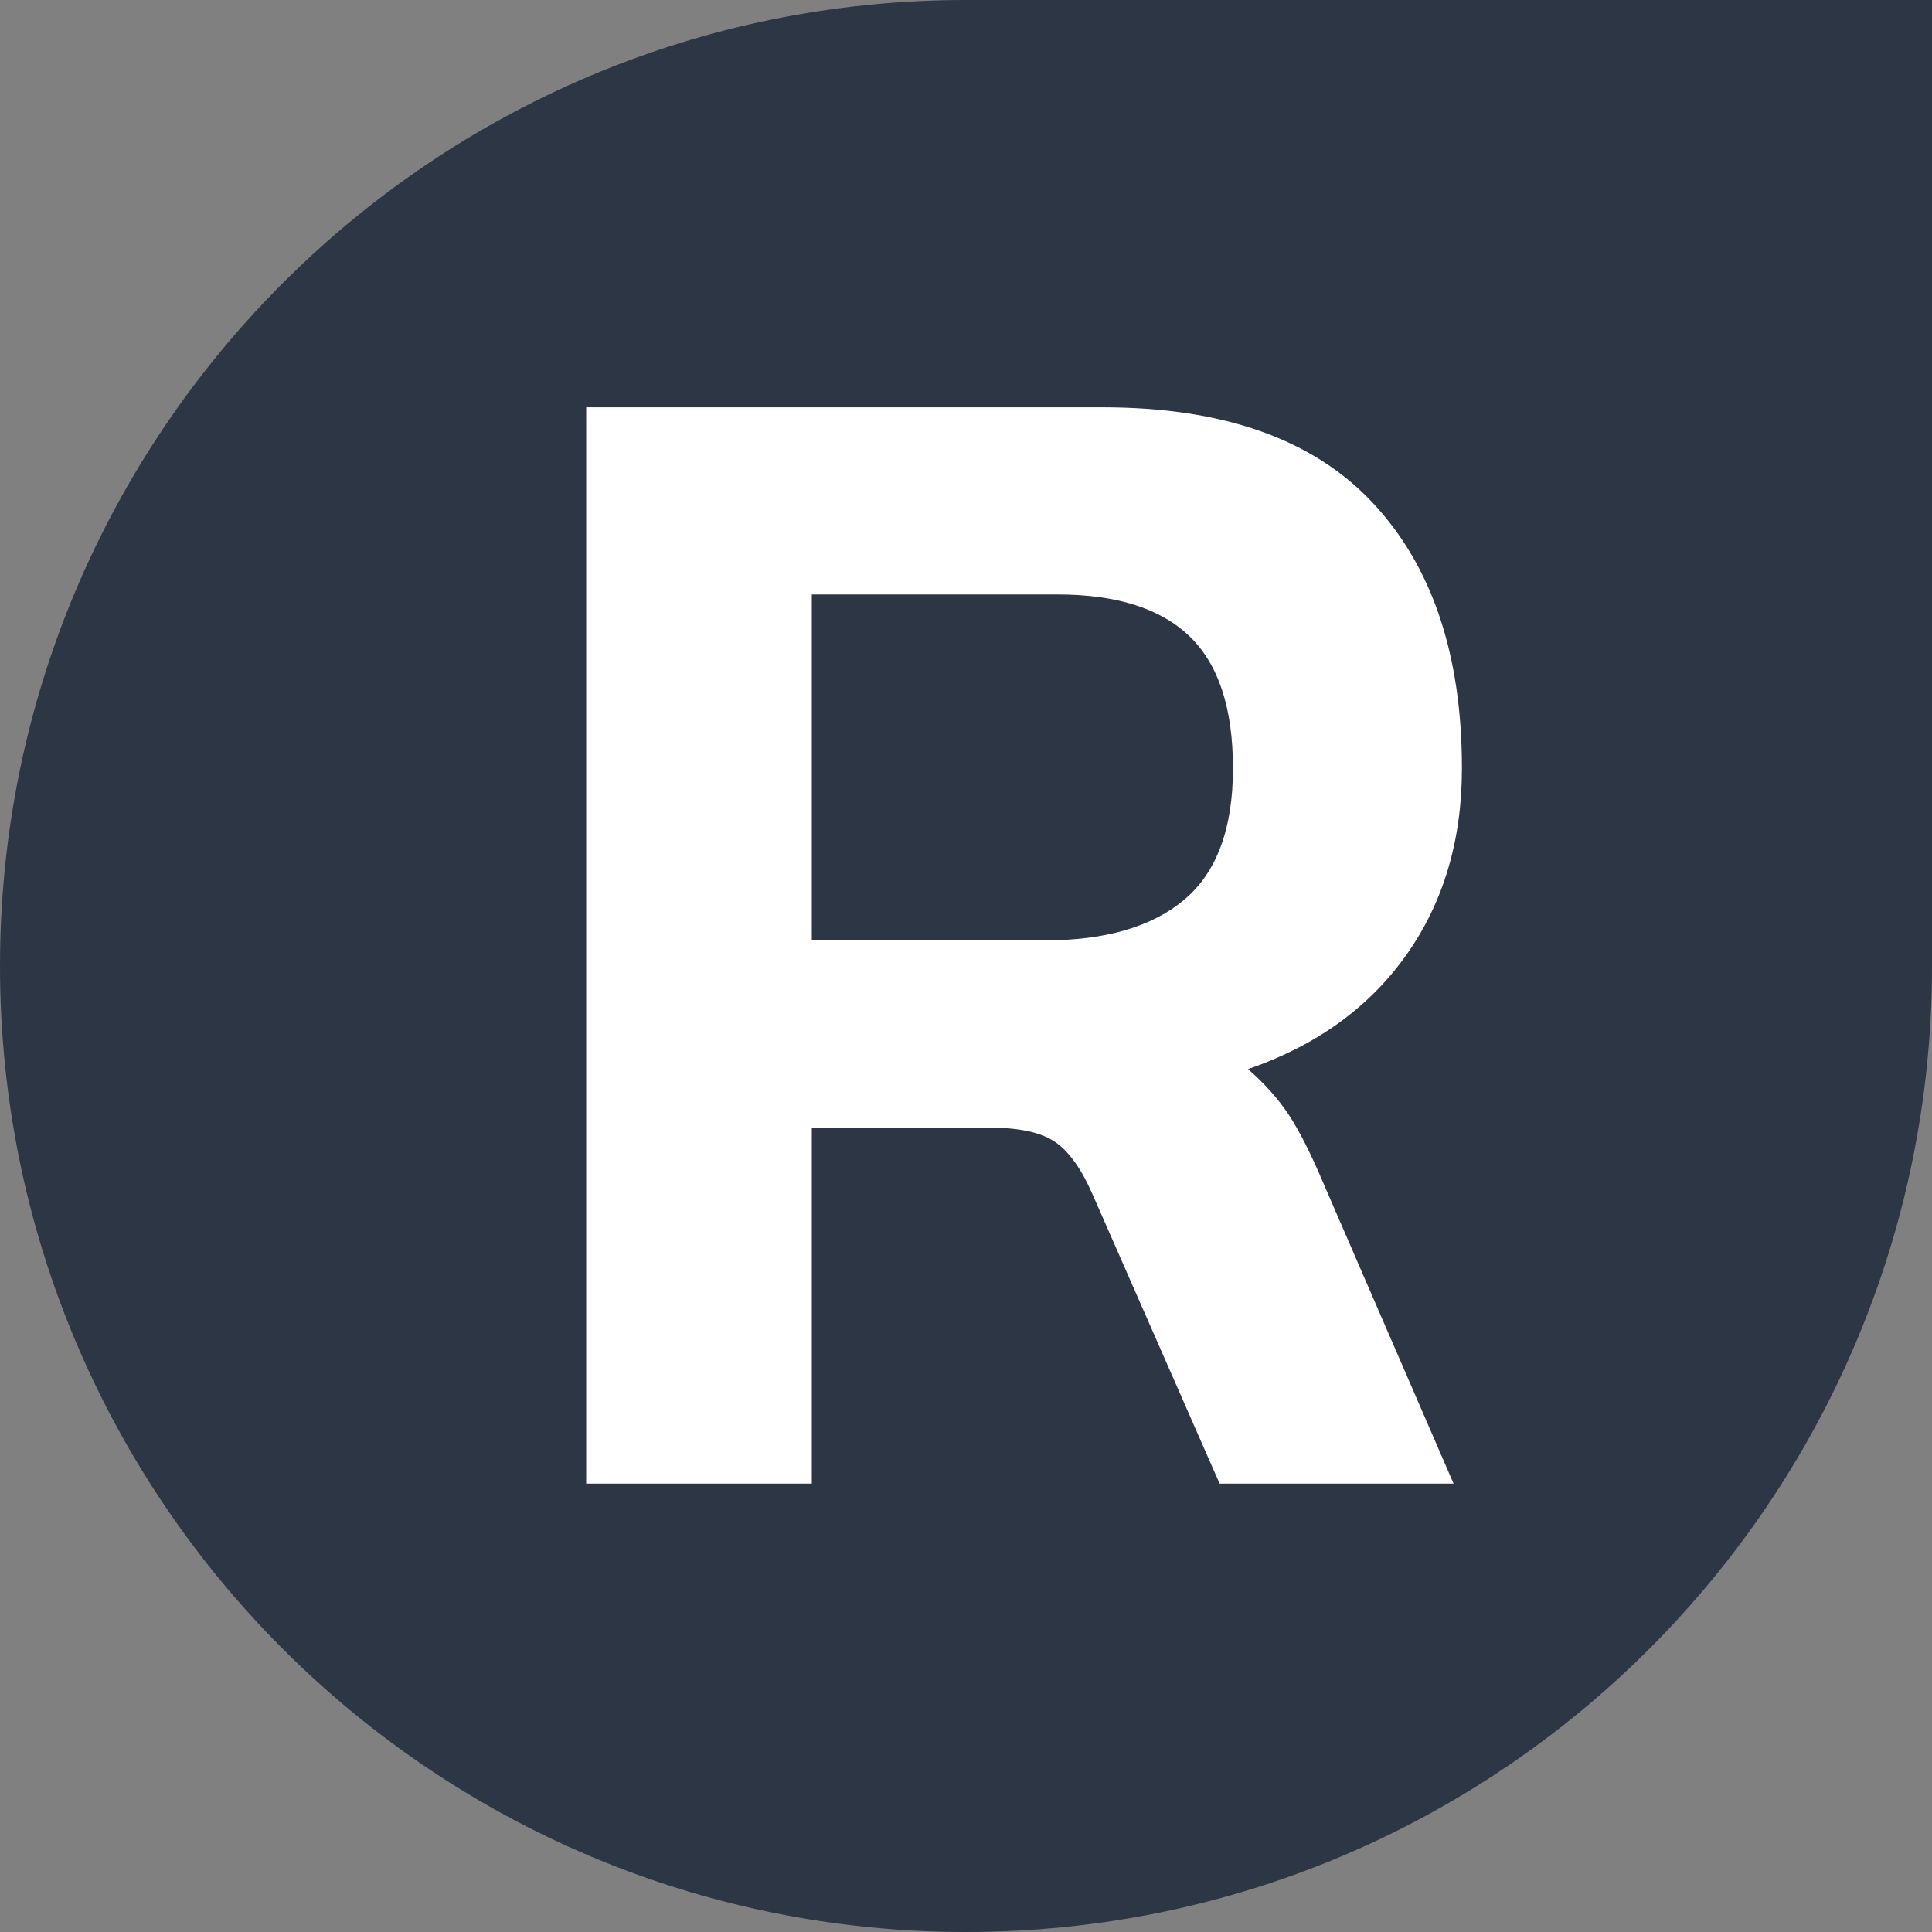 <svg width="100" height="100" viewBox="0 0 100 100" fill="none" xmlns="http://www.w3.org/2000/svg">
<rect x="0" y="0" width="100" height="100" fill="#808080" stroke="none"/>
<path d="M100.001 0V49.999C100.001 77.615 77.616 100 50.001 100C22.386 100 0 77.615 0 49.999C0 22.385 22.386 0 50.001 0H100.001Z" fill="#2C3645"/>
<path d="M61.31 46.557C59.636 47.972 57.215 48.676 54.043 48.676H42.019V30.77H54.736C57.791 30.77 60.07 31.493 61.568 32.933C63.069 34.377 63.818 36.653 63.818 39.768C63.818 42.882 62.981 45.145 61.31 46.557ZM66.717 57.717C66.168 56.883 65.462 56.09 64.597 55.338C68.114 54.126 70.839 52.168 72.772 49.456C74.703 46.745 75.669 43.517 75.669 39.768C75.669 33.885 74.126 29.3 71.041 26.013C67.956 22.726 63.299 21.083 57.072 21.083H30.341V76.791H42.019V58.366H51.189C52.745 58.366 53.884 58.612 54.605 59.103C55.327 59.592 55.975 60.5 56.553 61.826L63.126 76.791H75.237L68.489 61.221C67.854 59.723 67.264 58.555 66.717 57.717Z" fill="white"/>
</svg>

